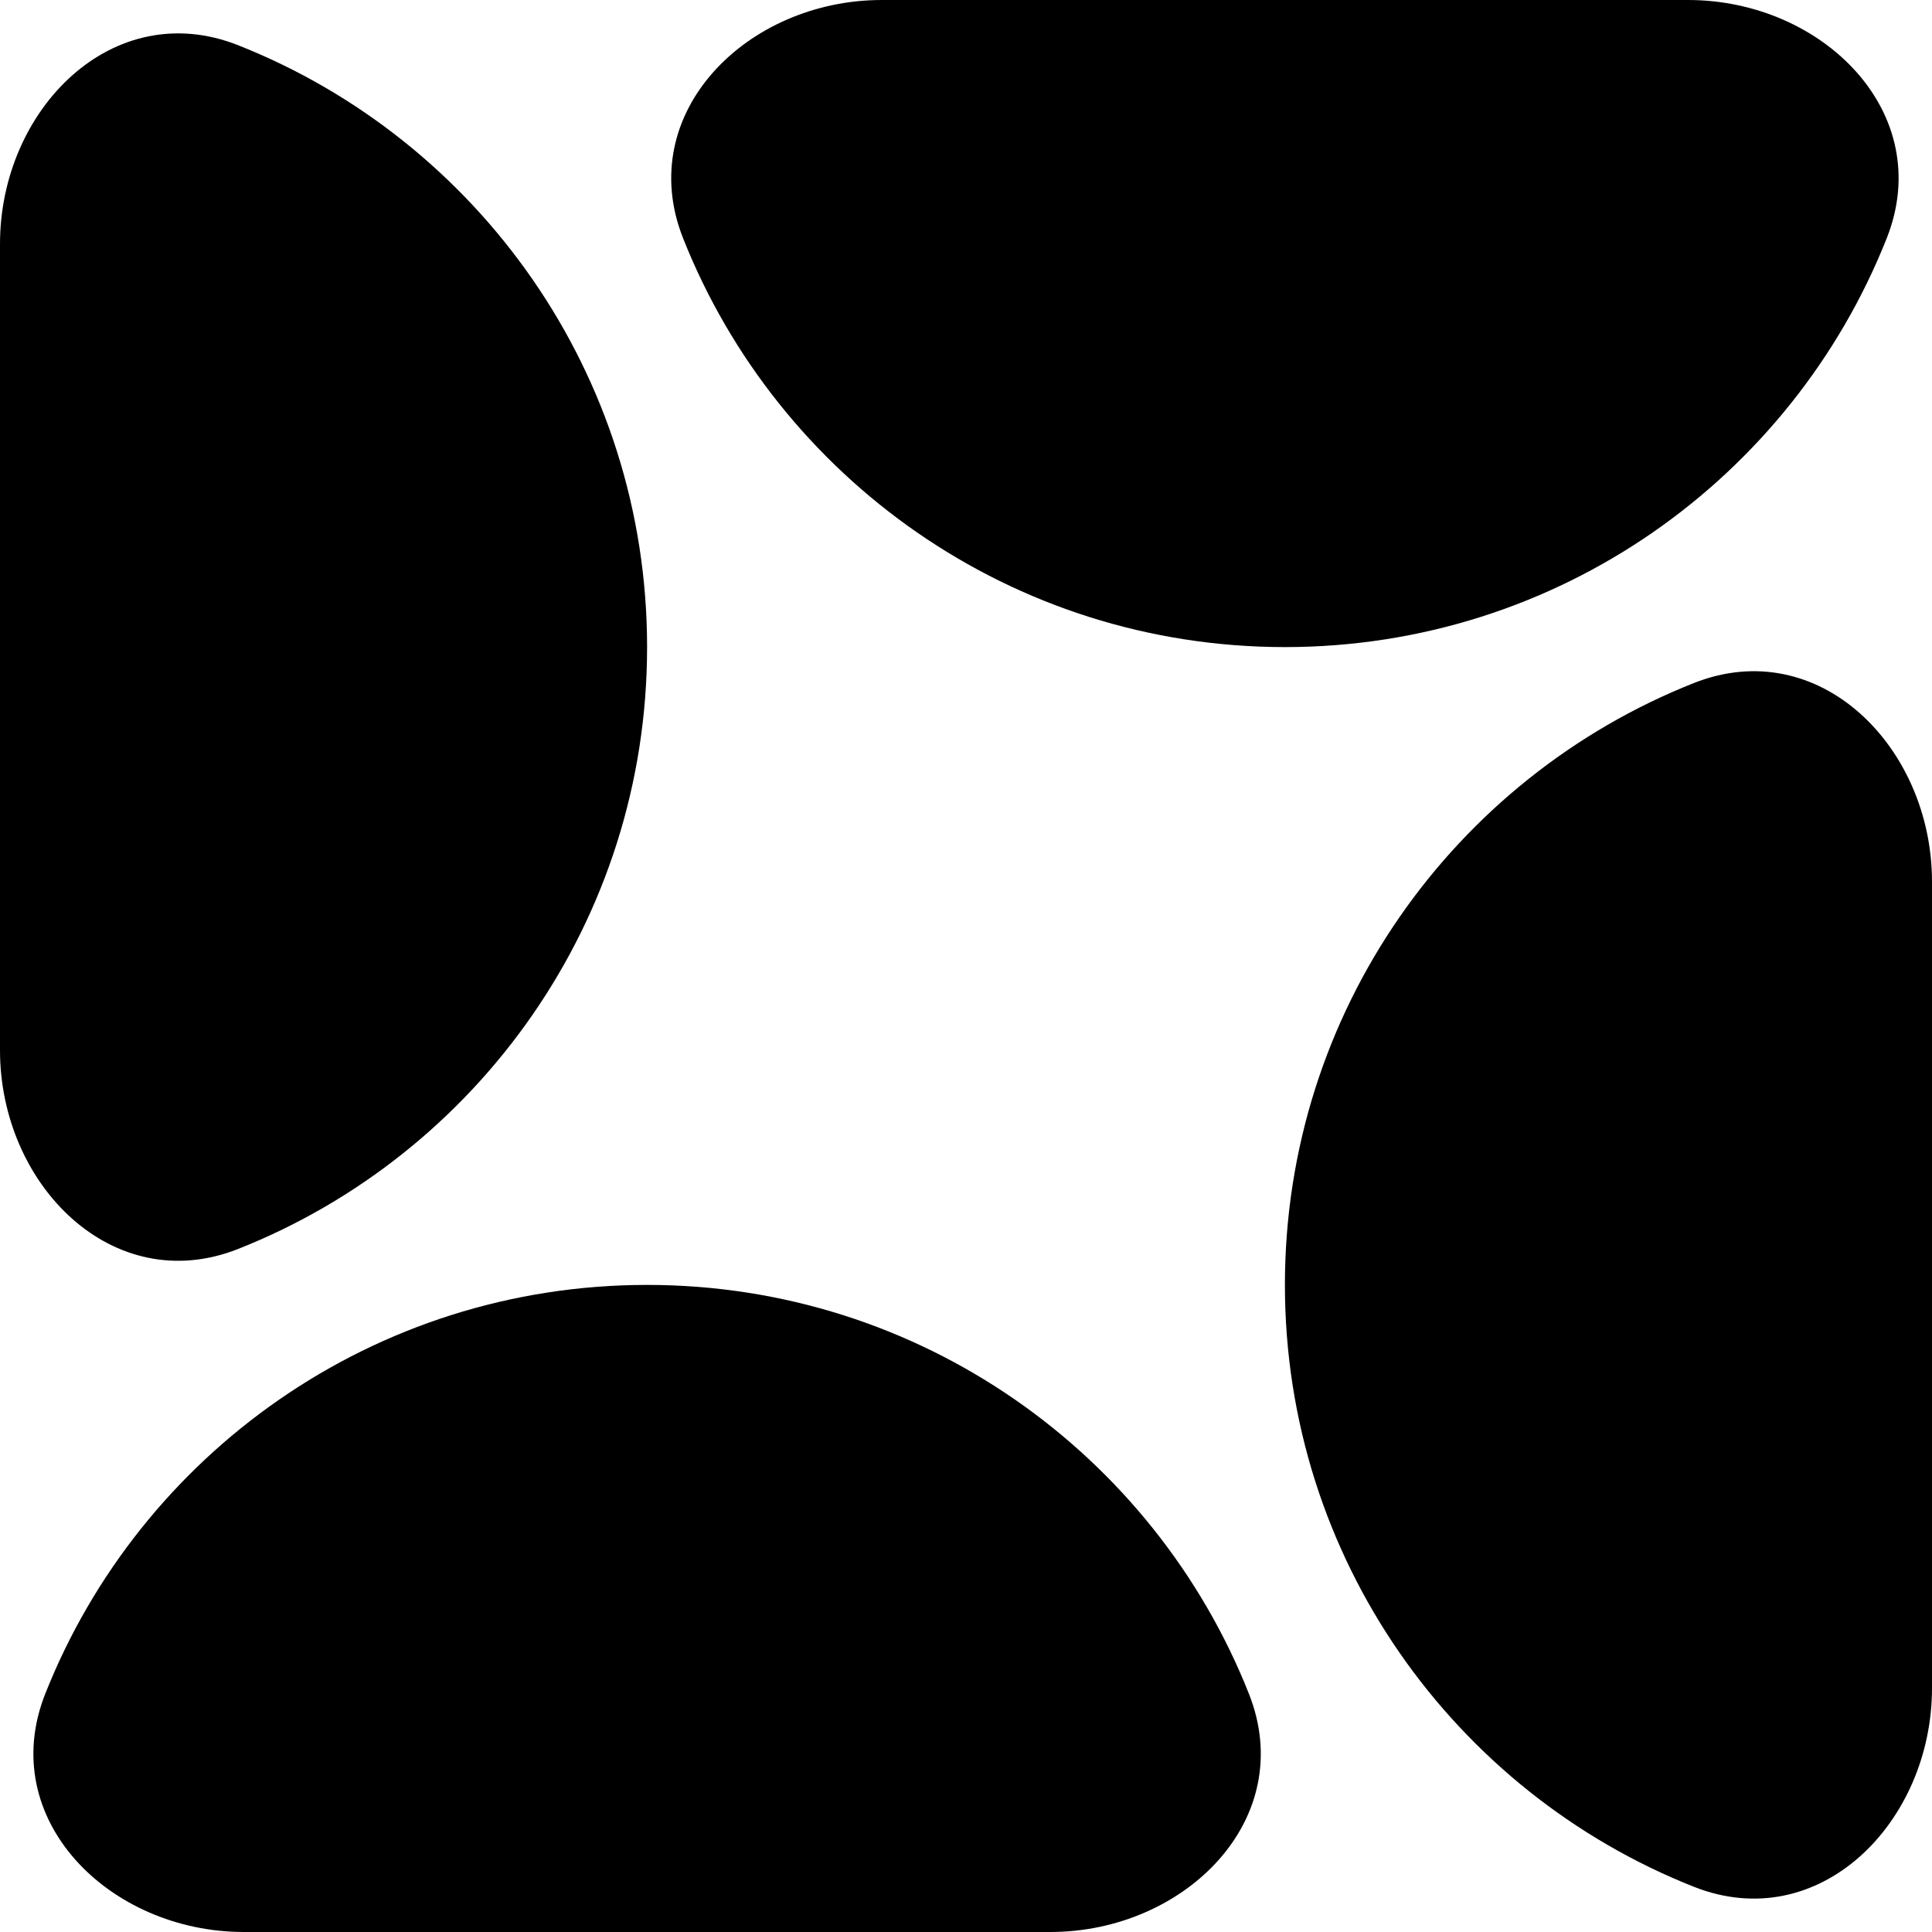 <svg viewBox="0 0 415 415" fill="none" xmlns="http://www.w3.org/2000/svg">
  <path d="M146.727 51.17C136.071 24.271 160.46 0 189.393 0L362.612 0C391.545 0 415.934 24.271 405.278 51.17C384.898 102.614 334.699 138.997 276.003 138.997C217.306 138.997 167.107 102.614 146.727 51.17Z" fill="currentColor"/>
  <path d="M415 189.393C415 160.46 390.729 136.071 363.829 146.727C312.385 167.107 276.003 217.306 276.003 276.003C276.003 334.699 312.385 384.898 363.829 405.278C390.729 415.934 415 391.545 415 362.612L415 189.393Z" fill="currentColor"/>
  <path d="M9.722 363.829C-0.934 390.728 23.455 415 52.388 415H225.607C254.54 415 278.929 390.729 268.273 363.829C247.893 312.386 197.694 276.003 138.997 276.003C80.301 276.003 30.102 312.386 9.722 363.829Z" fill="currentColor"/>
  <path d="M0 225.607C0 254.54 24.271 278.929 51.17 268.273C102.614 247.893 138.997 197.694 138.997 138.997C138.997 80.301 102.614 30.102 51.17 9.722C24.271 -0.934 0 23.455 0 52.388L0 225.607Z" fill="currentColor"/>
</svg>
